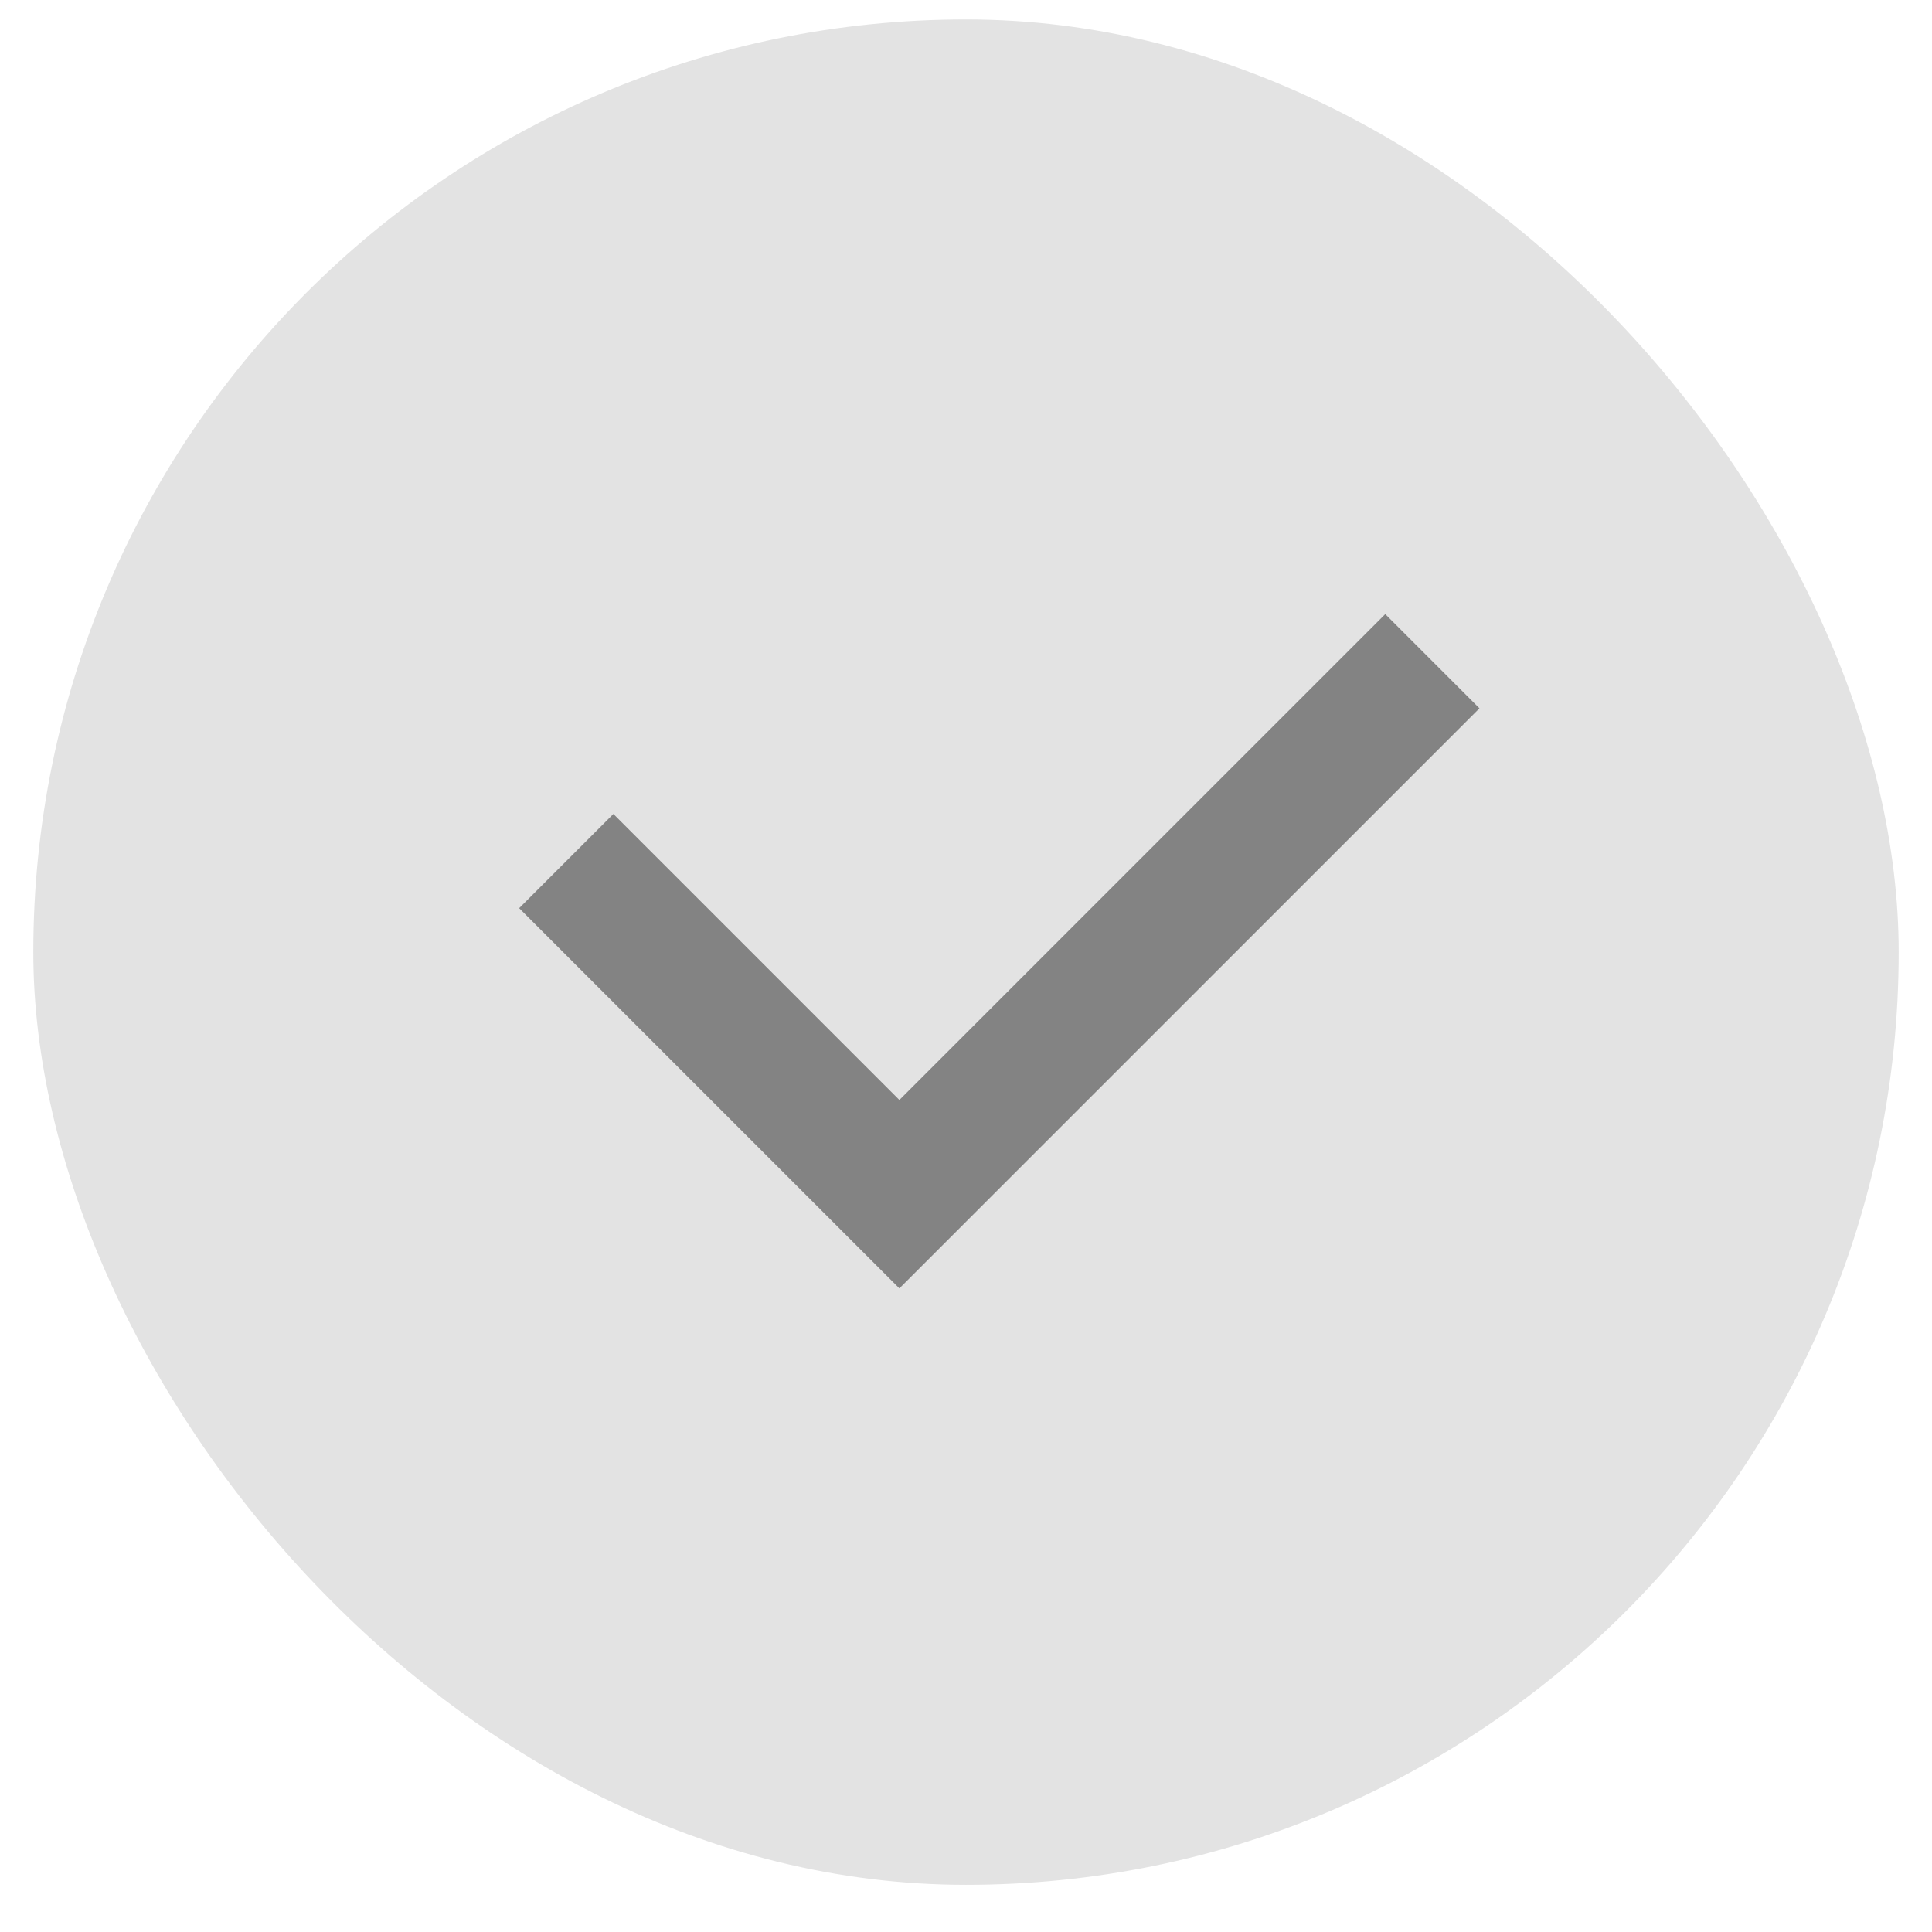 <svg width="29" height="29" viewBox="0 0 29 29" fill="none" xmlns="http://www.w3.org/2000/svg">
    <rect x="0.5" y="0.292" width="28" height="28" rx="14" fill="#E3E3E3"/>
    <g clip-path="url(#clip0_1243_24514)">
        <path d="M8.5 12.925L13.5 17.925L21.5 9.925" stroke="#838383" stroke-width="2"/>
    </g>
    <defs>
        <clipPath id="clip0_1243_24514">
            <rect width="16" height="16" fill="white" transform="translate(6.5 6.292)"/>
        </clipPath>
    </defs>
</svg>